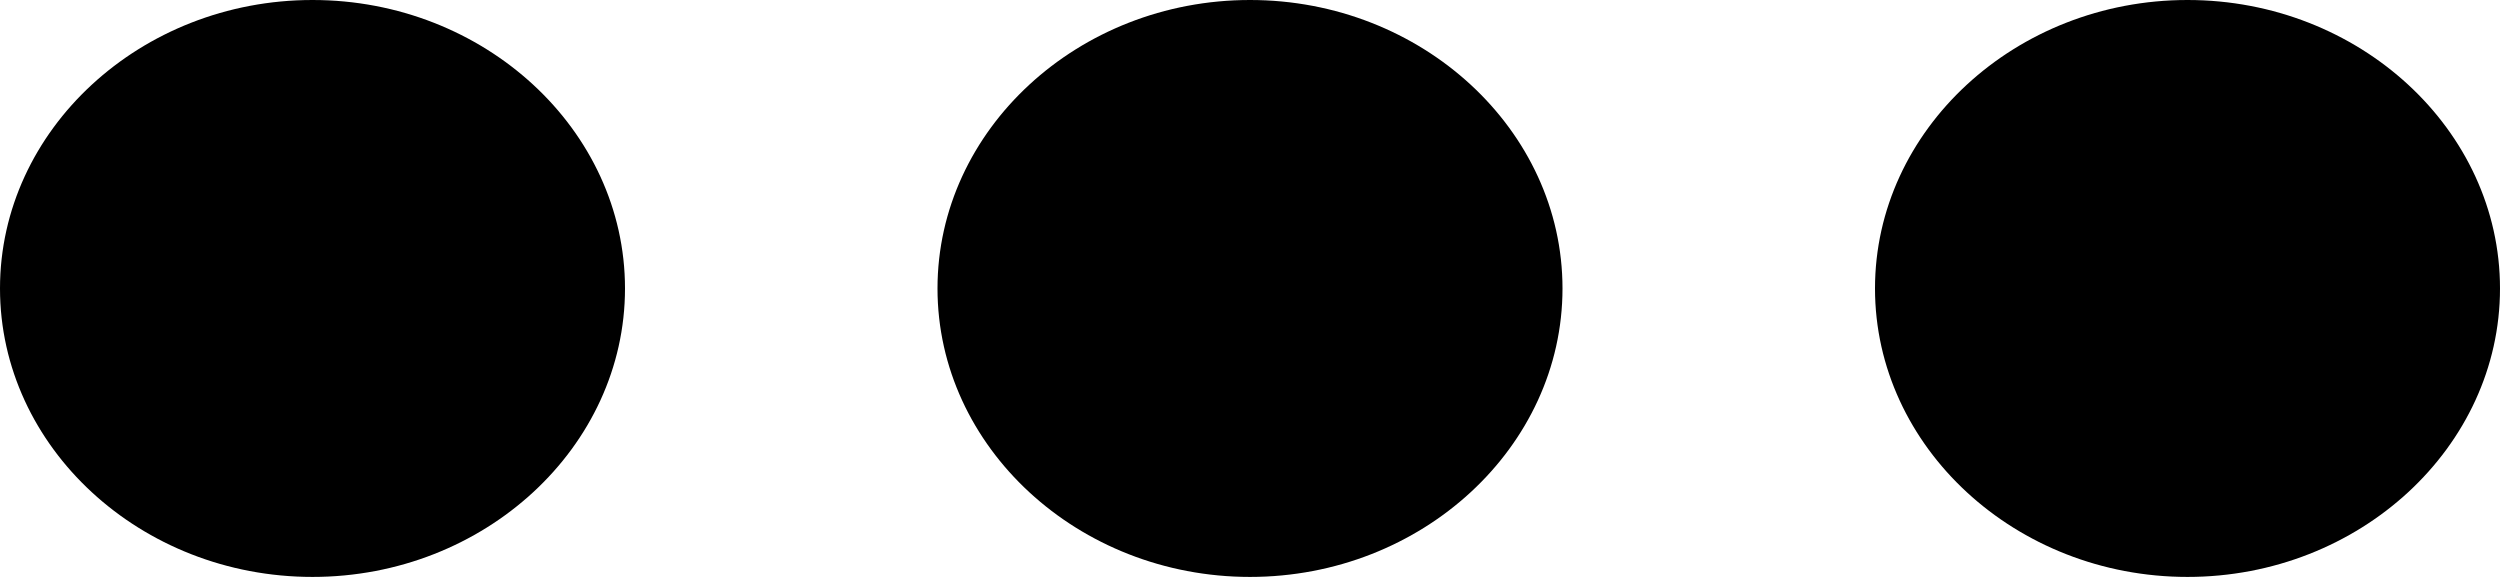 <svg xmlns="http://www.w3.org/2000/svg" width="13" height="3" viewBox="0 0 13 3">
    <path fill-rule="evenodd" d="M1.625,0 C0.731,0 0,0.675 0,1.5 C0,2.325 0.731,3 1.625,3 C2.519,3 3.25,2.325 3.25,1.5 C3.25,0.675 2.519,0 1.625,0 L1.625,0 Z M11.375,0 C10.481,0 9.75,0.675 9.75,1.5 C9.75,2.325 10.481,3 11.375,3 C12.269,3 13,2.325 13,1.5 C13,0.675 12.269,0 11.375,0 L11.375,0 Z M6.5,0 C5.606,0 4.875,0.675 4.875,1.5 C4.875,2.325 5.606,3 6.5,3 C7.394,3 8.125,2.325 8.125,1.5 C8.125,0.675 7.394,0 6.5,0 L6.5,0 Z"/>
</svg>
